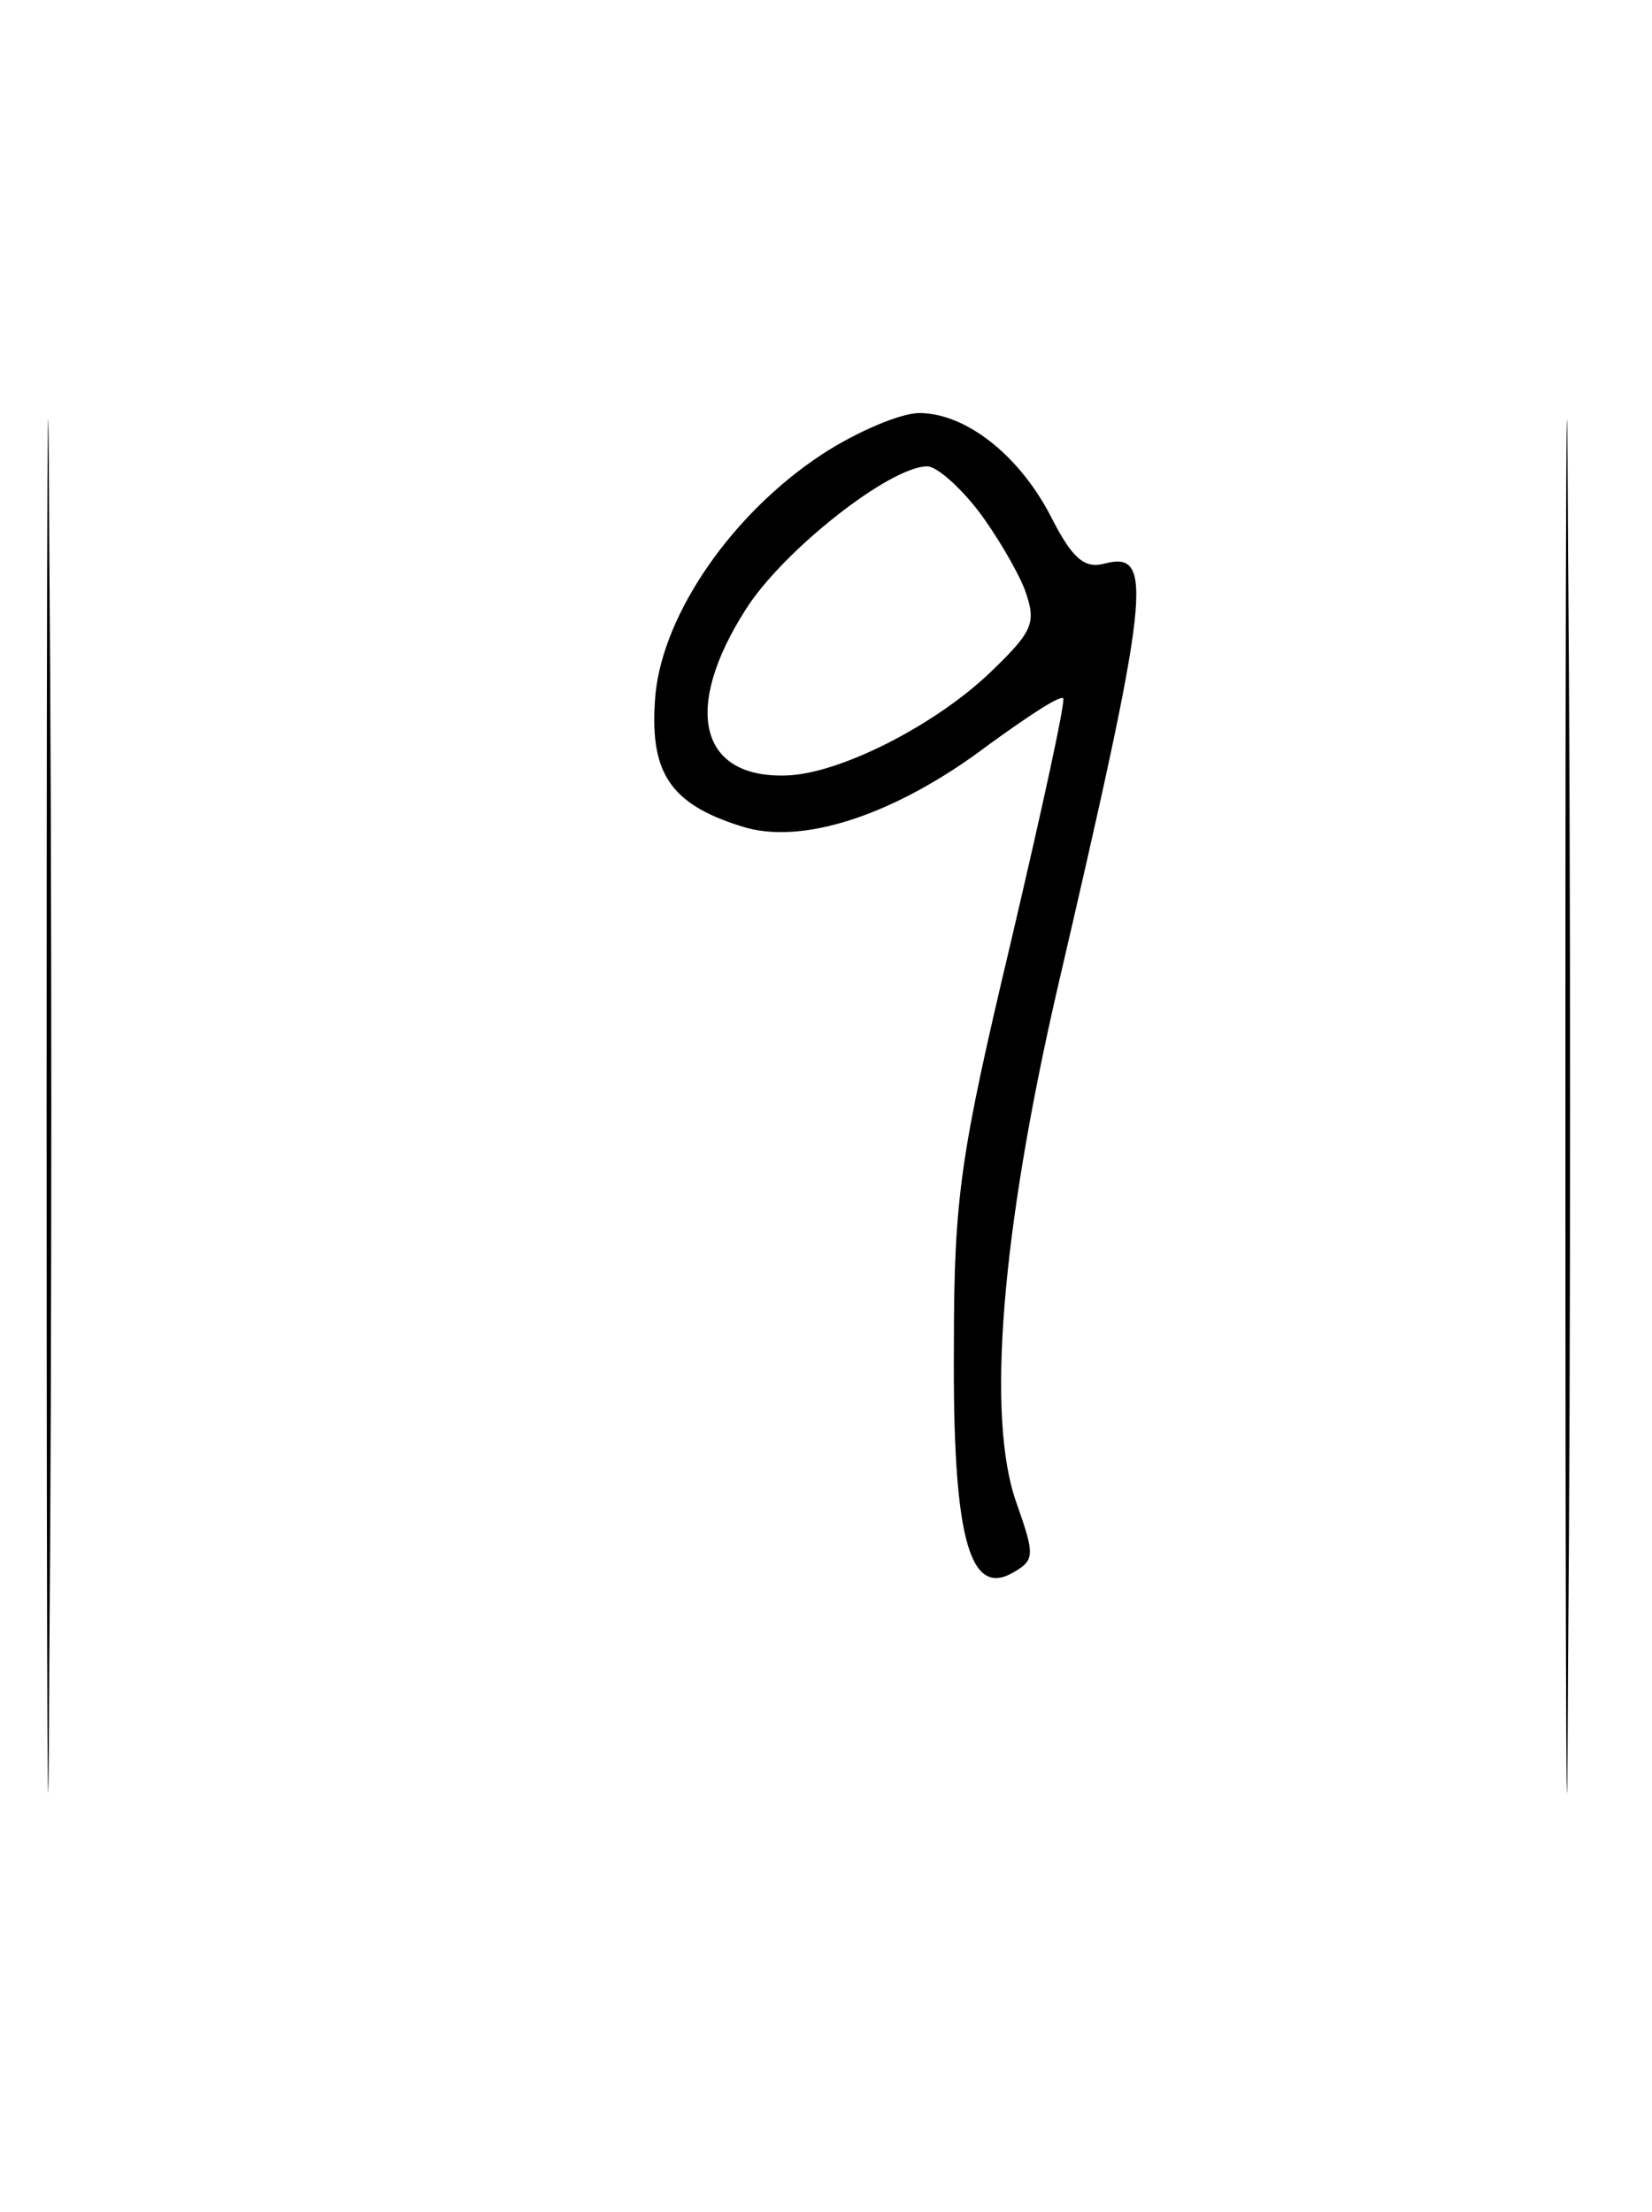 <?xml version="1.0" standalone="no"?>
<!DOCTYPE svg PUBLIC "-//W3C//DTD SVG 20010904//EN"
 "http://www.w3.org/TR/2001/REC-SVG-20010904/DTD/svg10.dtd">
<svg version="1.0" xmlns="http://www.w3.org/2000/svg"
 width="124pt" height="166pt" viewBox="0 0 124 166"
 preserveAspectRatio="xMidYMid meet">
<g transform="translate(0,166) scale(0.1,-0.1)"
fill="#000000" stroke="none">
<path d="M35 830 c0 -459 1 -647 2 -418 2 230 2 606 0 835 -1 230 -2 42 -2
-417z"/>
<path d="M1175 830 c0 -459 1 -647 2 -418 2 230 2 606 0 835 -1 230 -2 42 -2
-417z"/>
<path d="M617 1319 c-67 -44 -119 -119 -125 -180 -5 -58 10 -82 64 -99 45 -15
116 8 186 61 29 21 53 37 56 35 2 -2 -16 -84 -39 -182 -38 -160 -43 -192 -43
-304 -1 -141 11 -188 43 -171 18 10 18 13 4 53 -23 64 -11 204 30 383 70 301
74 332 36 322 -15 -4 -24 4 -39 33 -24 48 -65 80 -100 80 -14 0 -47 -14 -73
-31z m117 -42 c13 -17 29 -44 35 -59 9 -25 7 -31 -24 -61 -42 -41 -115 -78
-155 -79 -65 -2 -78 50 -30 125 28 44 108 107 136 107 7 0 24 -15 38 -33z"/>
</g>
</svg>
